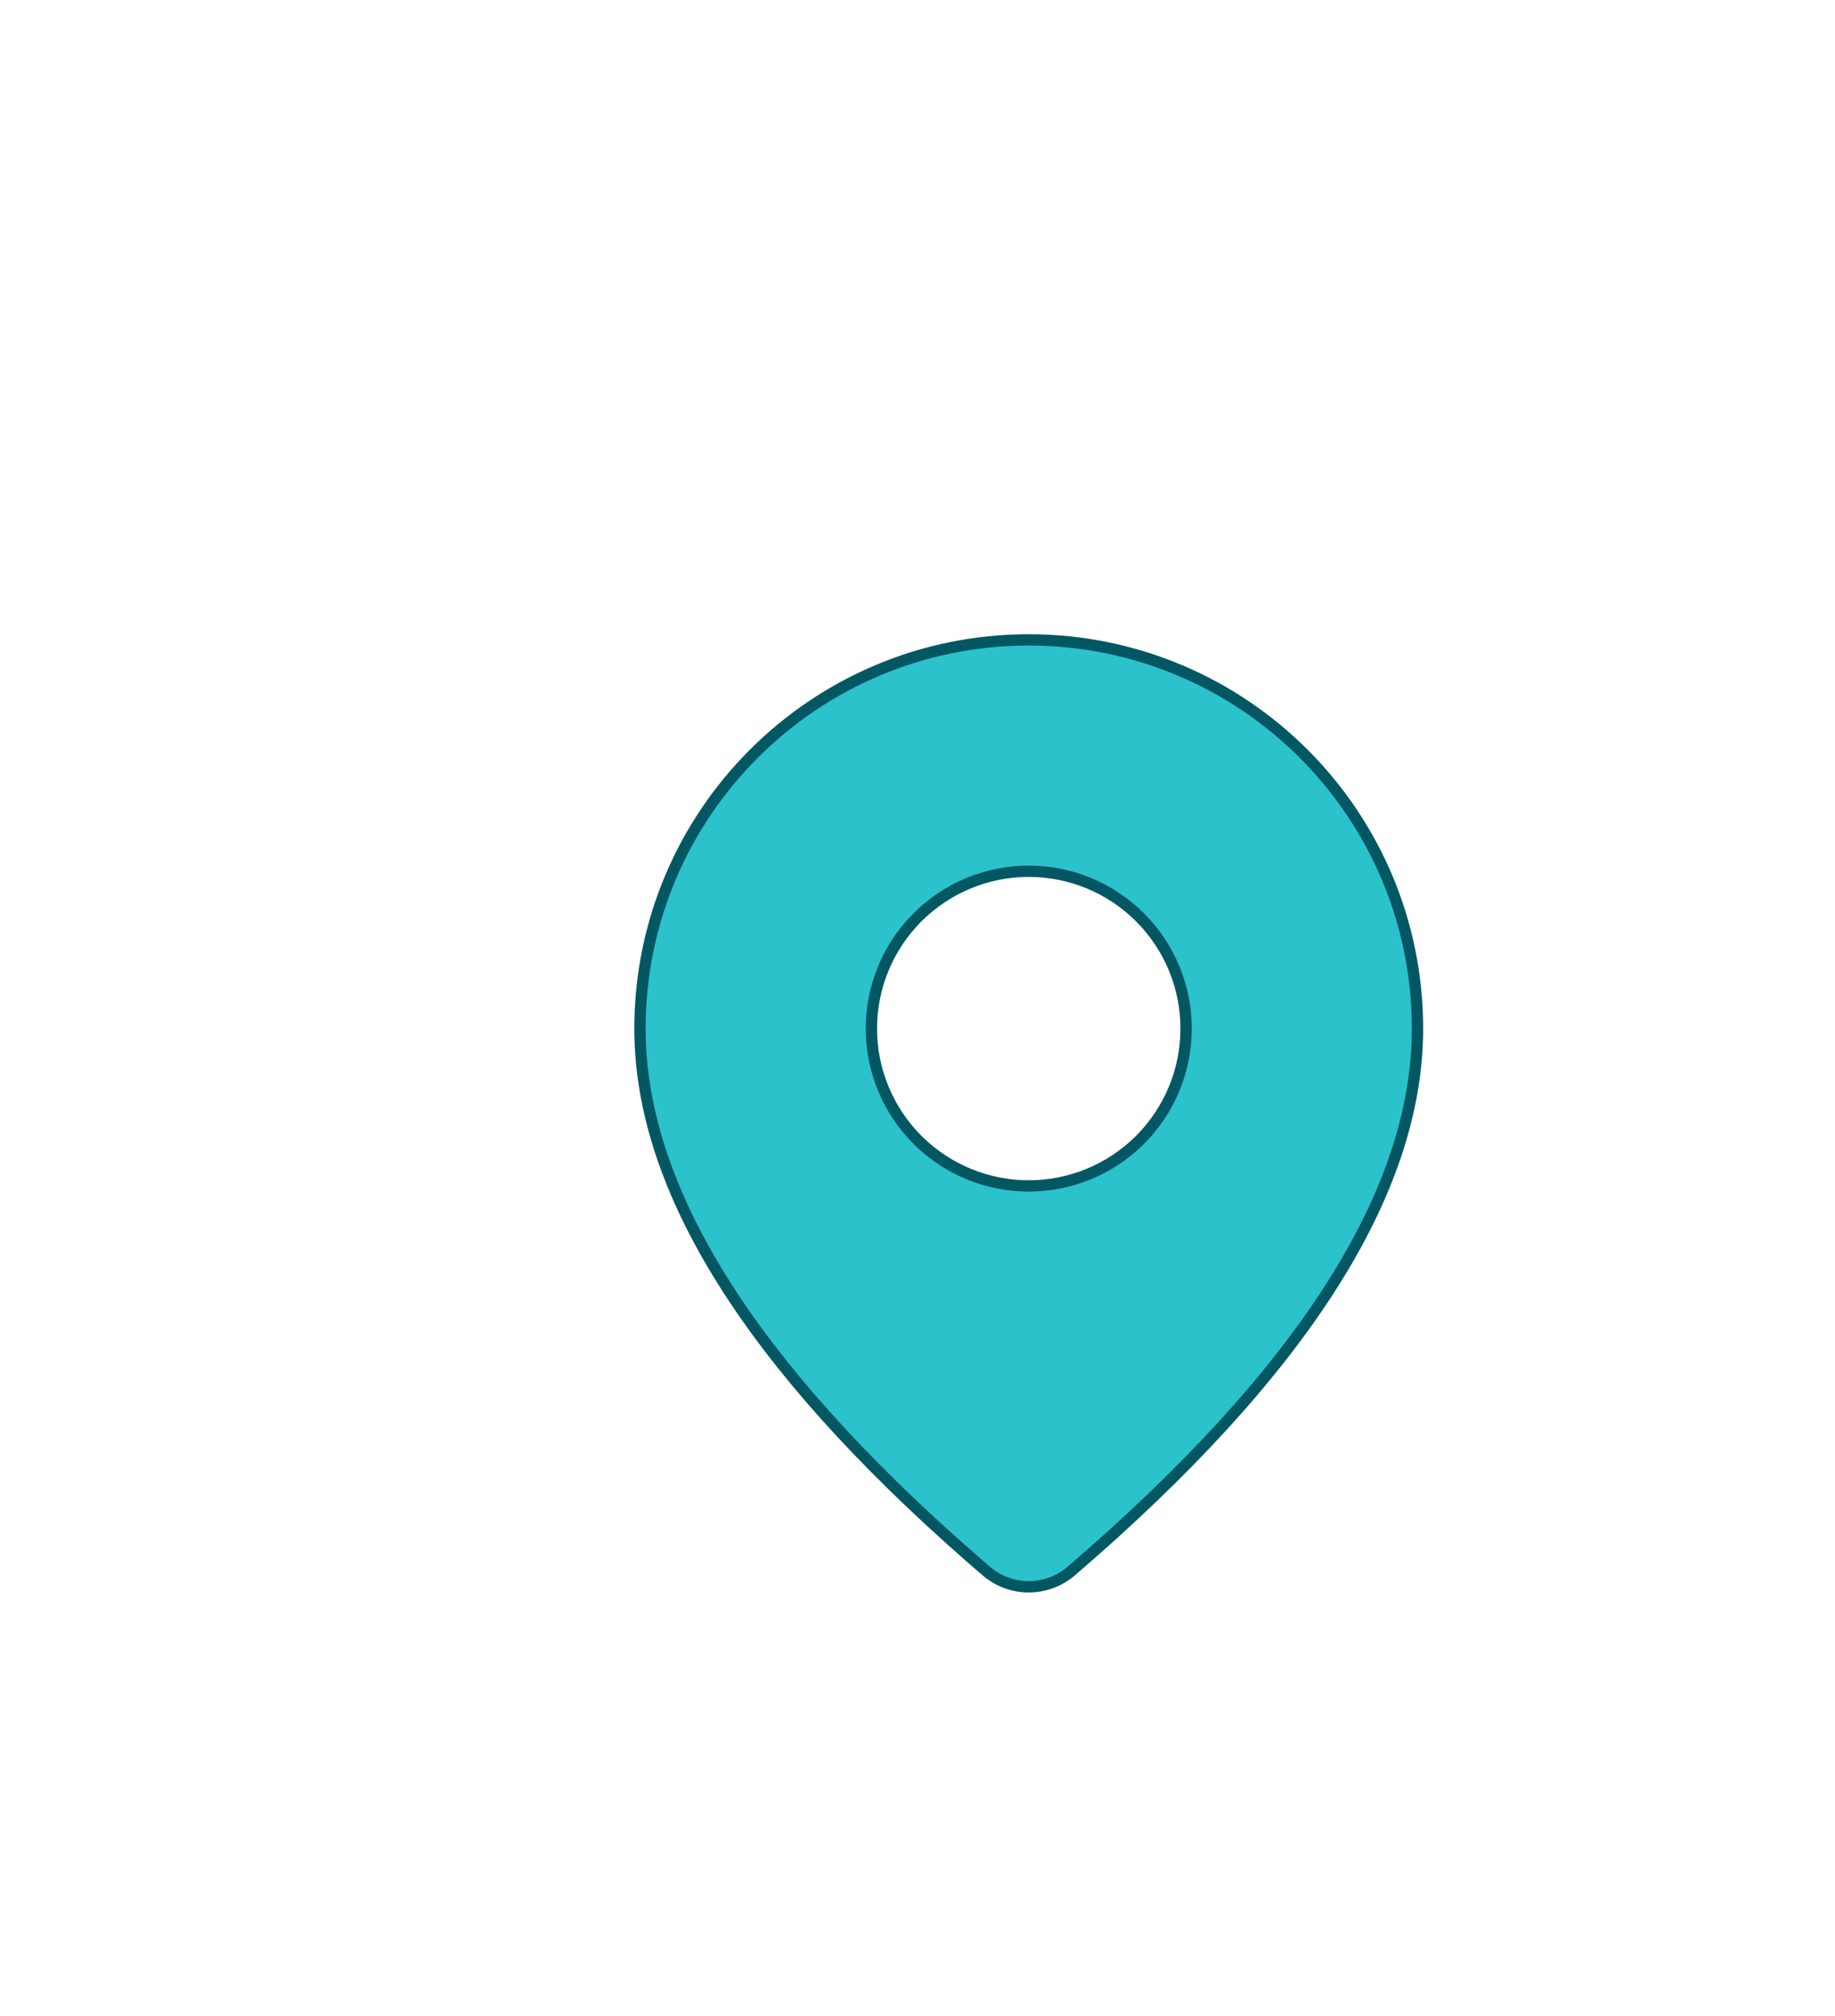 <svg width="81" height="89" viewBox="0 0 81 89" fill="none" xmlns="http://www.w3.org/2000/svg">
<g filter="url(#filter0_dd_2073_1741)">
<path d="M42.284 60.36L42.283 60.36C41.761 60.809 41.096 61.055 40.408 61.055C39.719 61.054 39.054 60.807 38.533 60.357C38.533 60.357 38.533 60.357 38.533 60.357L37.859 59.773C37.859 59.773 37.859 59.772 37.859 59.772C28.118 51.247 23.25 43.49 23.25 36.411C23.25 26.933 30.933 19.25 40.411 19.25C49.889 19.25 57.571 26.933 57.571 36.411C57.571 43.652 52.478 51.606 42.284 60.36ZM40.411 29.464C38.568 29.464 36.802 30.196 35.499 31.499C34.196 32.802 33.464 34.568 33.464 36.411C33.464 38.253 34.196 40.02 35.499 41.323C36.802 42.625 38.568 43.357 40.411 43.357C42.253 43.357 44.02 42.625 45.323 41.323C46.625 40.02 47.357 38.253 47.357 36.411C47.357 34.568 46.625 32.802 45.323 31.499C44.02 30.196 42.253 29.464 40.411 29.464Z" fill="#2BC2CC" stroke="#035763" stroke-width="0.5"/>
</g>
<defs>
<filter id="filter0_dd_2073_1741" x="0" y="0" width="80.821" height="88.305" filterUnits="userSpaceOnUse" color-interpolation-filters="sRGB">
<feFlood flood-opacity="0" result="BackgroundImageFix"/>
<feColorMatrix in="SourceAlpha" type="matrix" values="0 0 0 0 0 0 0 0 0 0 0 0 0 0 0 0 0 0 127 0" result="hardAlpha"/>
<feMorphology radius="2" operator="dilate" in="SourceAlpha" result="effect1_dropShadow_2073_1741"/>
<feOffset dx="5" dy="5"/>
<feGaussianBlur stdDeviation="6"/>
<feComposite in2="hardAlpha" operator="out"/>
<feColorMatrix type="matrix" values="0 0 0 0 0.472 0 0 0 0 0.472 0 0 0 0 0.472 0 0 0 0.25 0"/>
<feBlend mode="normal" in2="BackgroundImageFix" result="effect1_dropShadow_2073_1741"/>
<feColorMatrix in="SourceAlpha" type="matrix" values="0 0 0 0 0 0 0 0 0 0 0 0 0 0 0 0 0 0 127 0" result="hardAlpha"/>
<feMorphology radius="3" operator="dilate" in="SourceAlpha" result="effect2_dropShadow_2073_1741"/>
<feOffset dy="4"/>
<feGaussianBlur stdDeviation="10"/>
<feComposite in2="hardAlpha" operator="out"/>
<feColorMatrix type="matrix" values="0 0 0 0 0.255 0 0 0 0 0.254 0 0 0 0 0.254 0 0 0 0.25 0"/>
<feBlend mode="normal" in2="effect1_dropShadow_2073_1741" result="effect2_dropShadow_2073_1741"/>
<feBlend mode="normal" in="SourceGraphic" in2="effect2_dropShadow_2073_1741" result="shape"/>
</filter>
</defs>
</svg>
